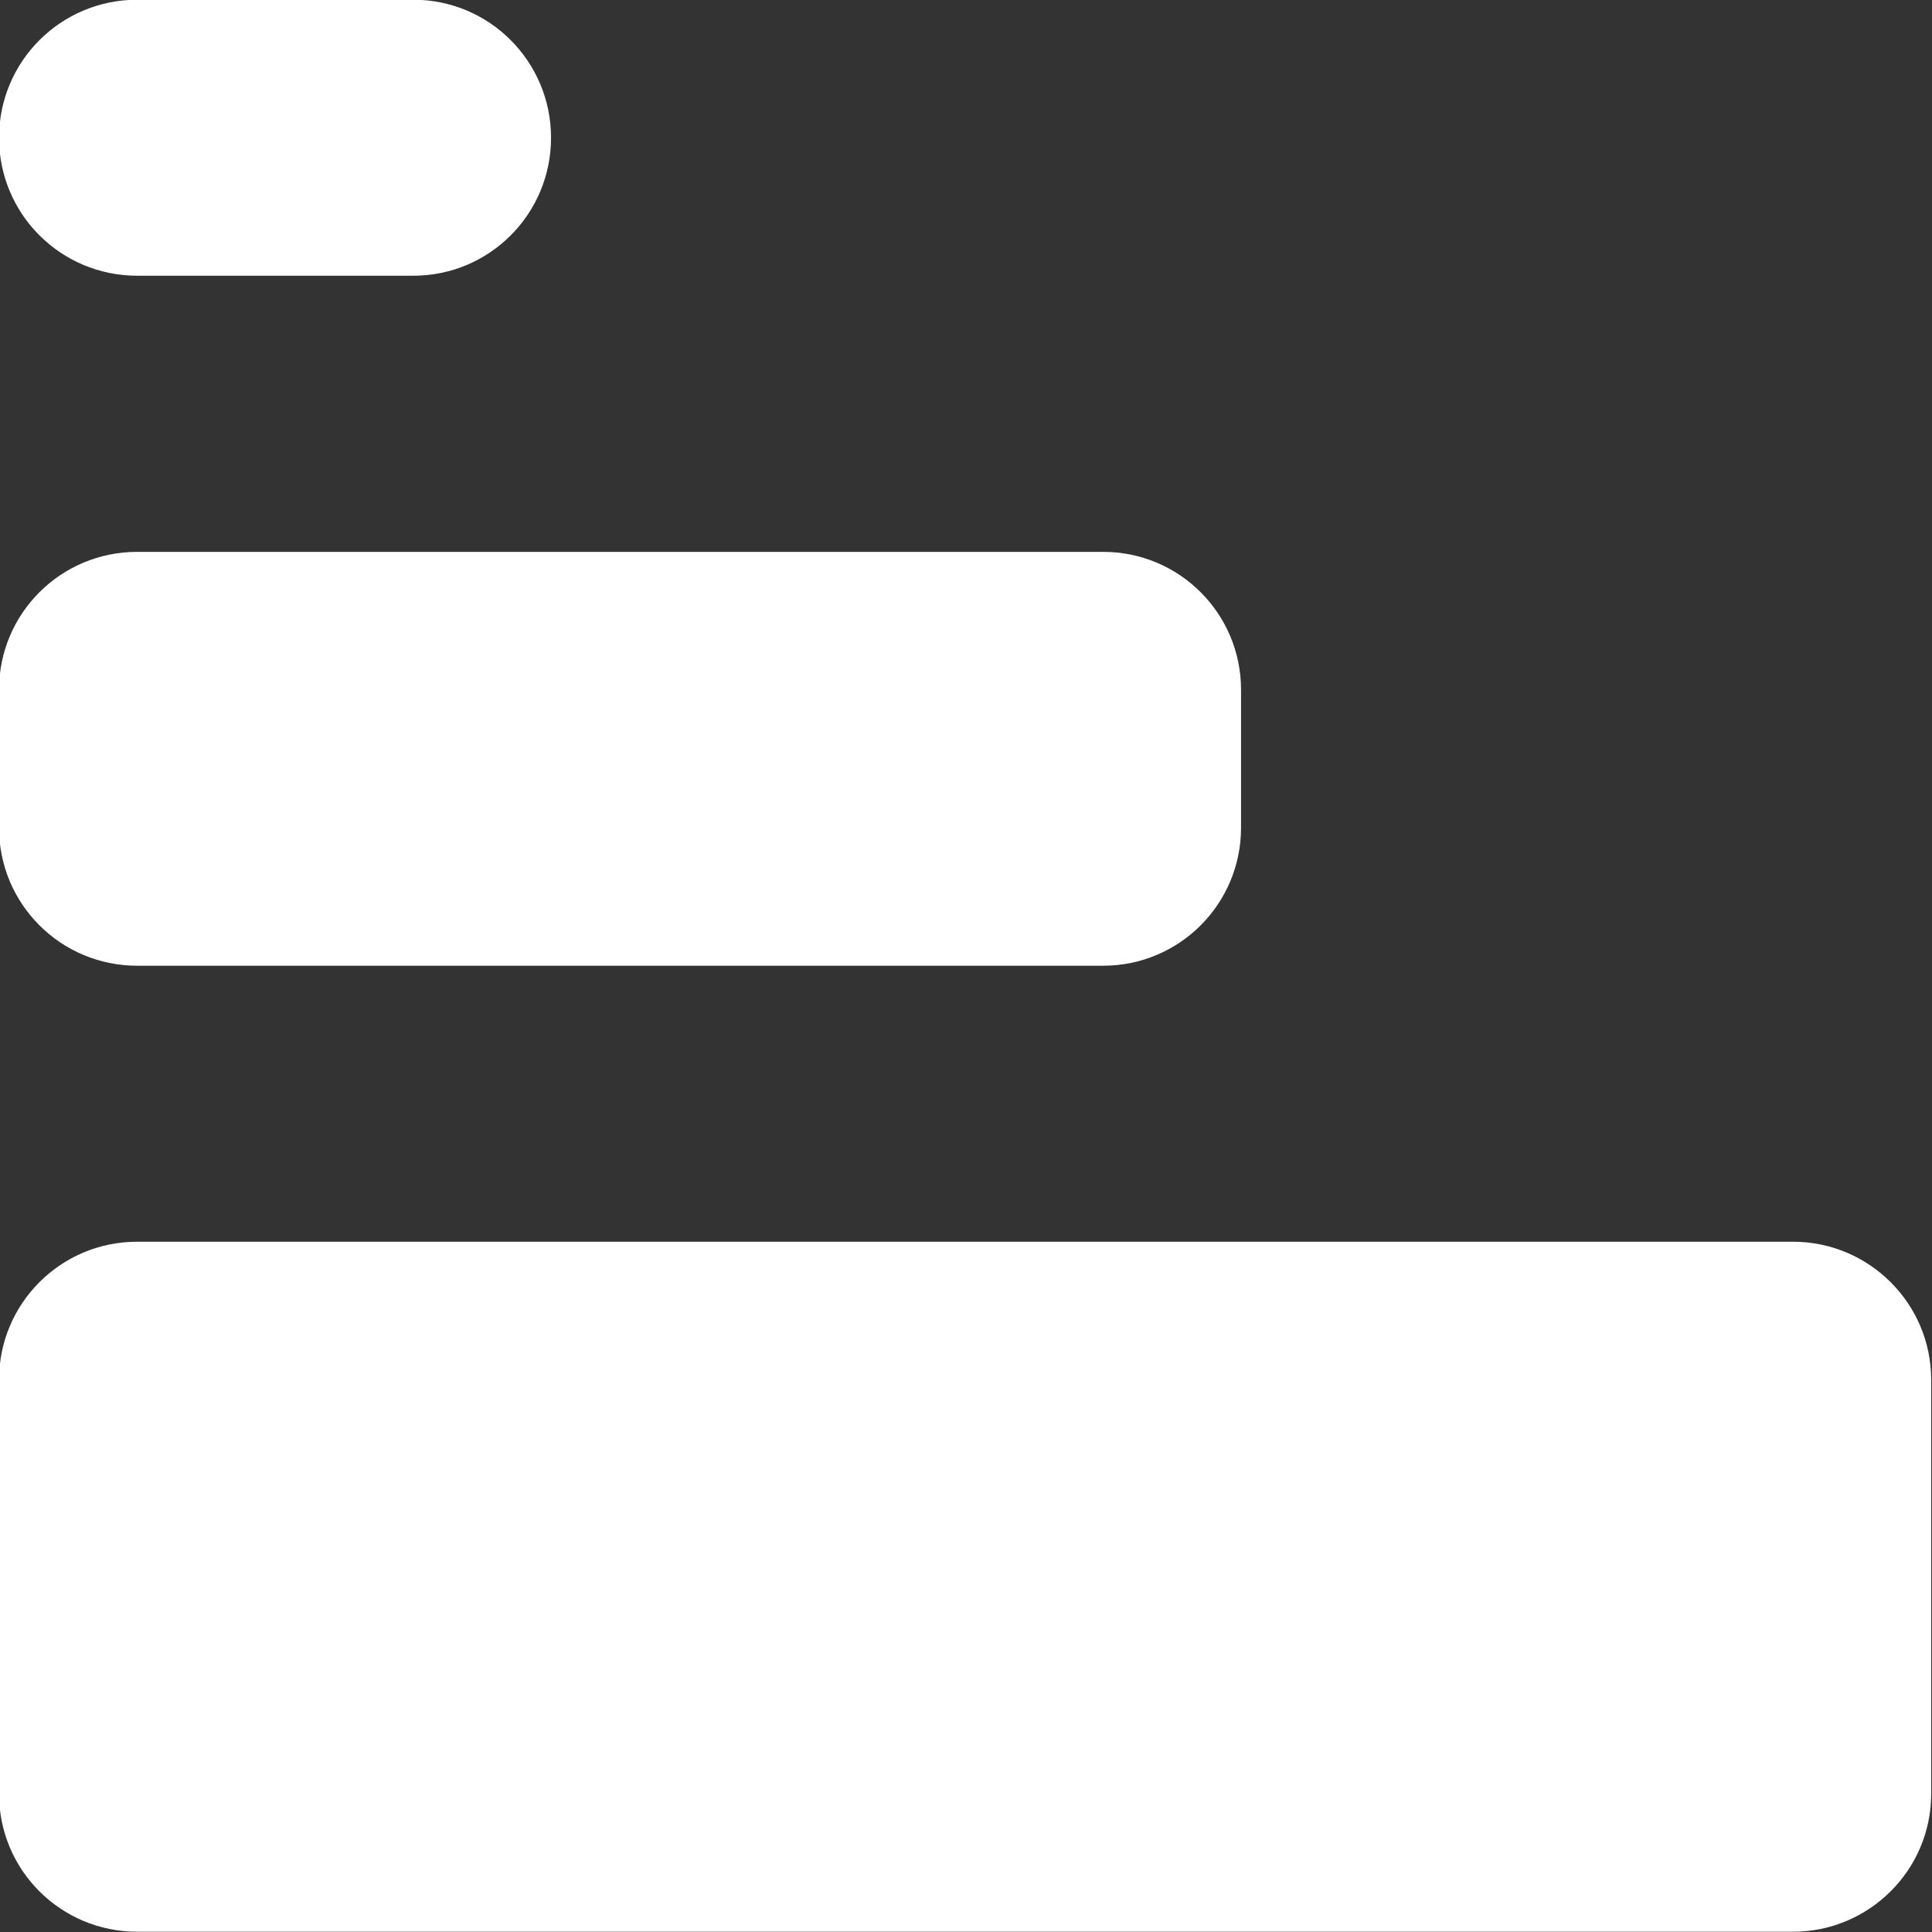 <svg 
 xmlns="http://www.w3.org/2000/svg"
 xmlns:xlink="http://www.w3.org/1999/xlink"
 width="14px" height="14px">
<rect width="100%" height="100%" fill="#333333" stroke="none"/>
<path fill-rule="evenodd"  fill="rgb(255, 255, 255)"
 d="M12.993,13.998 L0.994,13.998 C0.440,13.998 -0.007,13.551 -0.007,12.999 L-0.007,9.998 C-0.007,9.446 0.440,8.998 0.994,8.998 L12.993,8.998 C13.544,8.998 13.994,9.446 13.994,9.998 L13.994,12.999 C13.994,13.551 13.544,13.998 12.993,13.998 ZM7.994,6.998 L0.994,6.998 C0.440,6.998 -0.007,6.551 -0.007,5.998 L-0.007,4.998 C-0.007,4.446 0.440,3.999 0.994,3.999 L7.994,3.999 C8.546,3.999 8.993,4.446 8.993,4.998 L8.993,5.998 C8.993,6.551 8.546,6.998 7.994,6.998 ZM2.995,1.998 L0.994,1.998 C0.440,1.998 -0.007,1.551 -0.007,0.998 C-0.007,0.446 0.440,-0.002 0.994,-0.002 L2.995,-0.002 C3.547,-0.002 3.993,0.446 3.993,0.998 C3.993,1.551 3.547,1.998 2.995,1.998 Z"/>
</svg>

